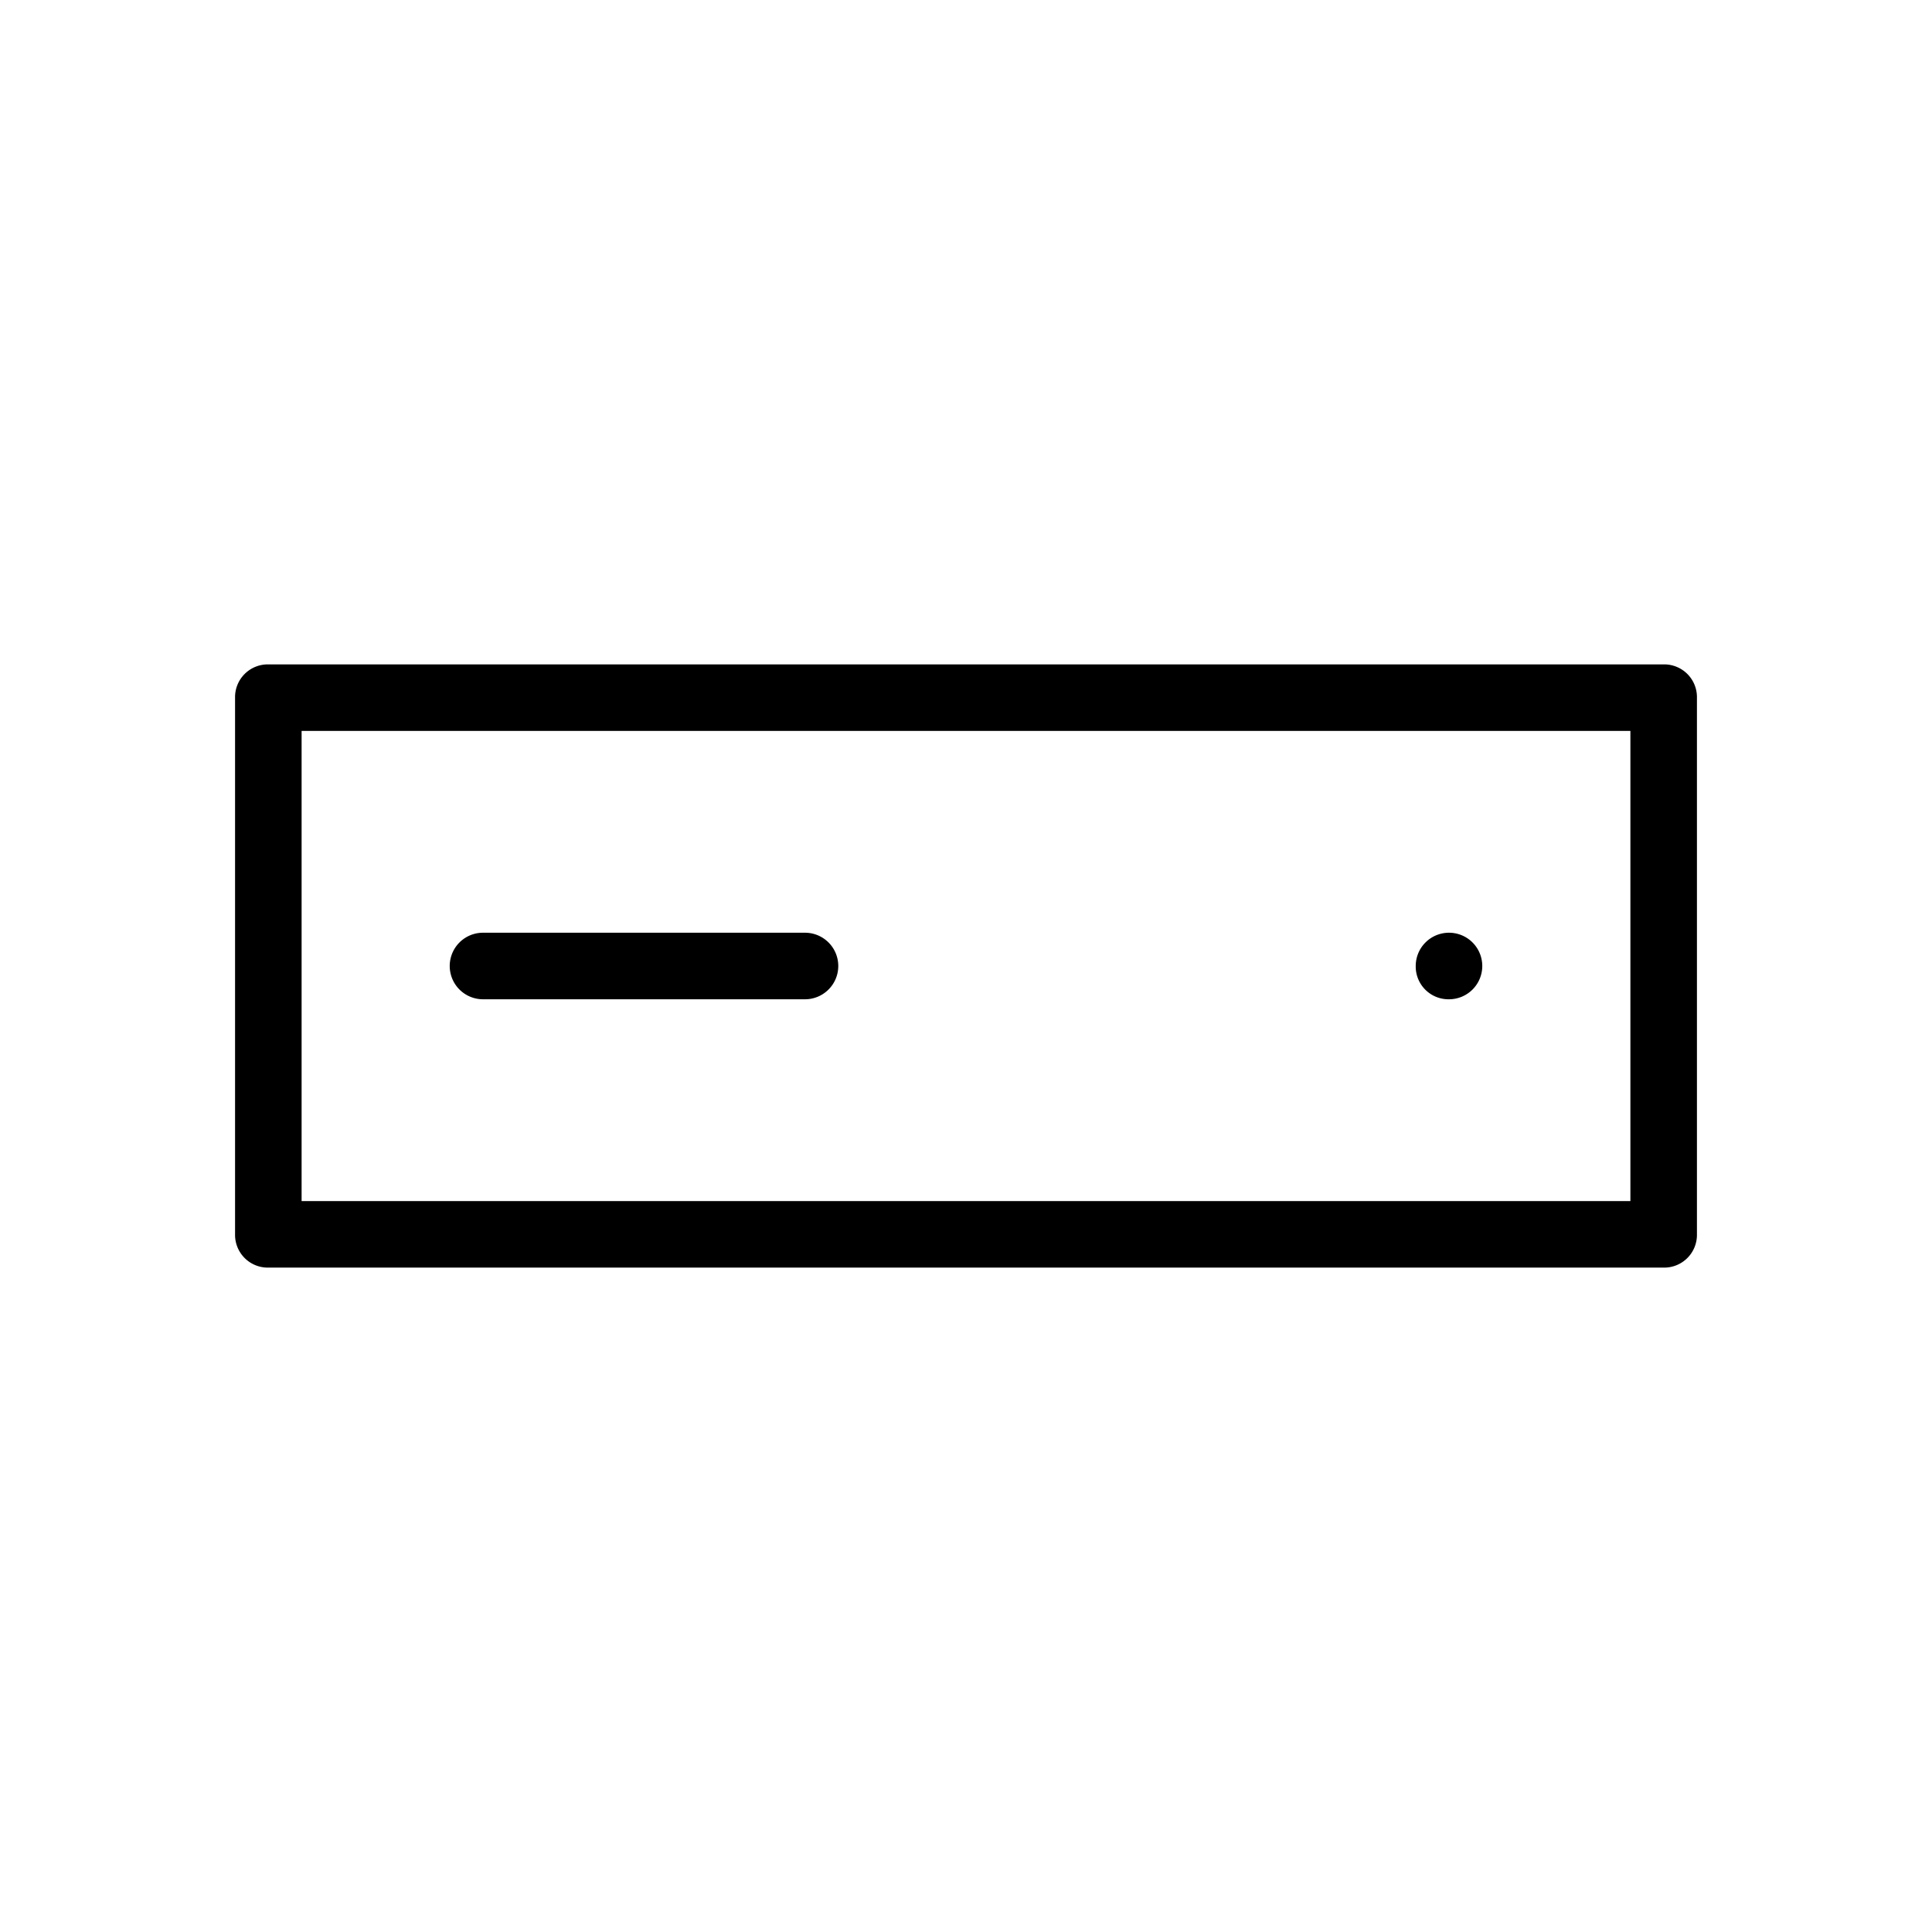 <svg id="e84c18b7-6f4f-41b8-ba35-b8f1d6b56c9d" data-name="Icon" xmlns="http://www.w3.org/2000/svg" viewBox="0 0 36 36">
    <path d="M27,18.62a.62.62,0,1,0-.62-.62A.61.61,0,0,0,27,18.62Z"/>
    <g>
        <path d="M31,12.38H5a.61.61,0,0,0-.62.62V23a.61.61,0,0,0,.62.62H31a.61.61,0,0,0,.62-.62V13A.61.61,0,0,0,31,12.38Zm-.62,10H5.62V13.62H30.38Z"/>
        <path d="M9,18.62h6a.62.62,0,0,0,0-1.24H9a.62.62,0,0,0,0,1.24Z"/>
    </g>
</svg>